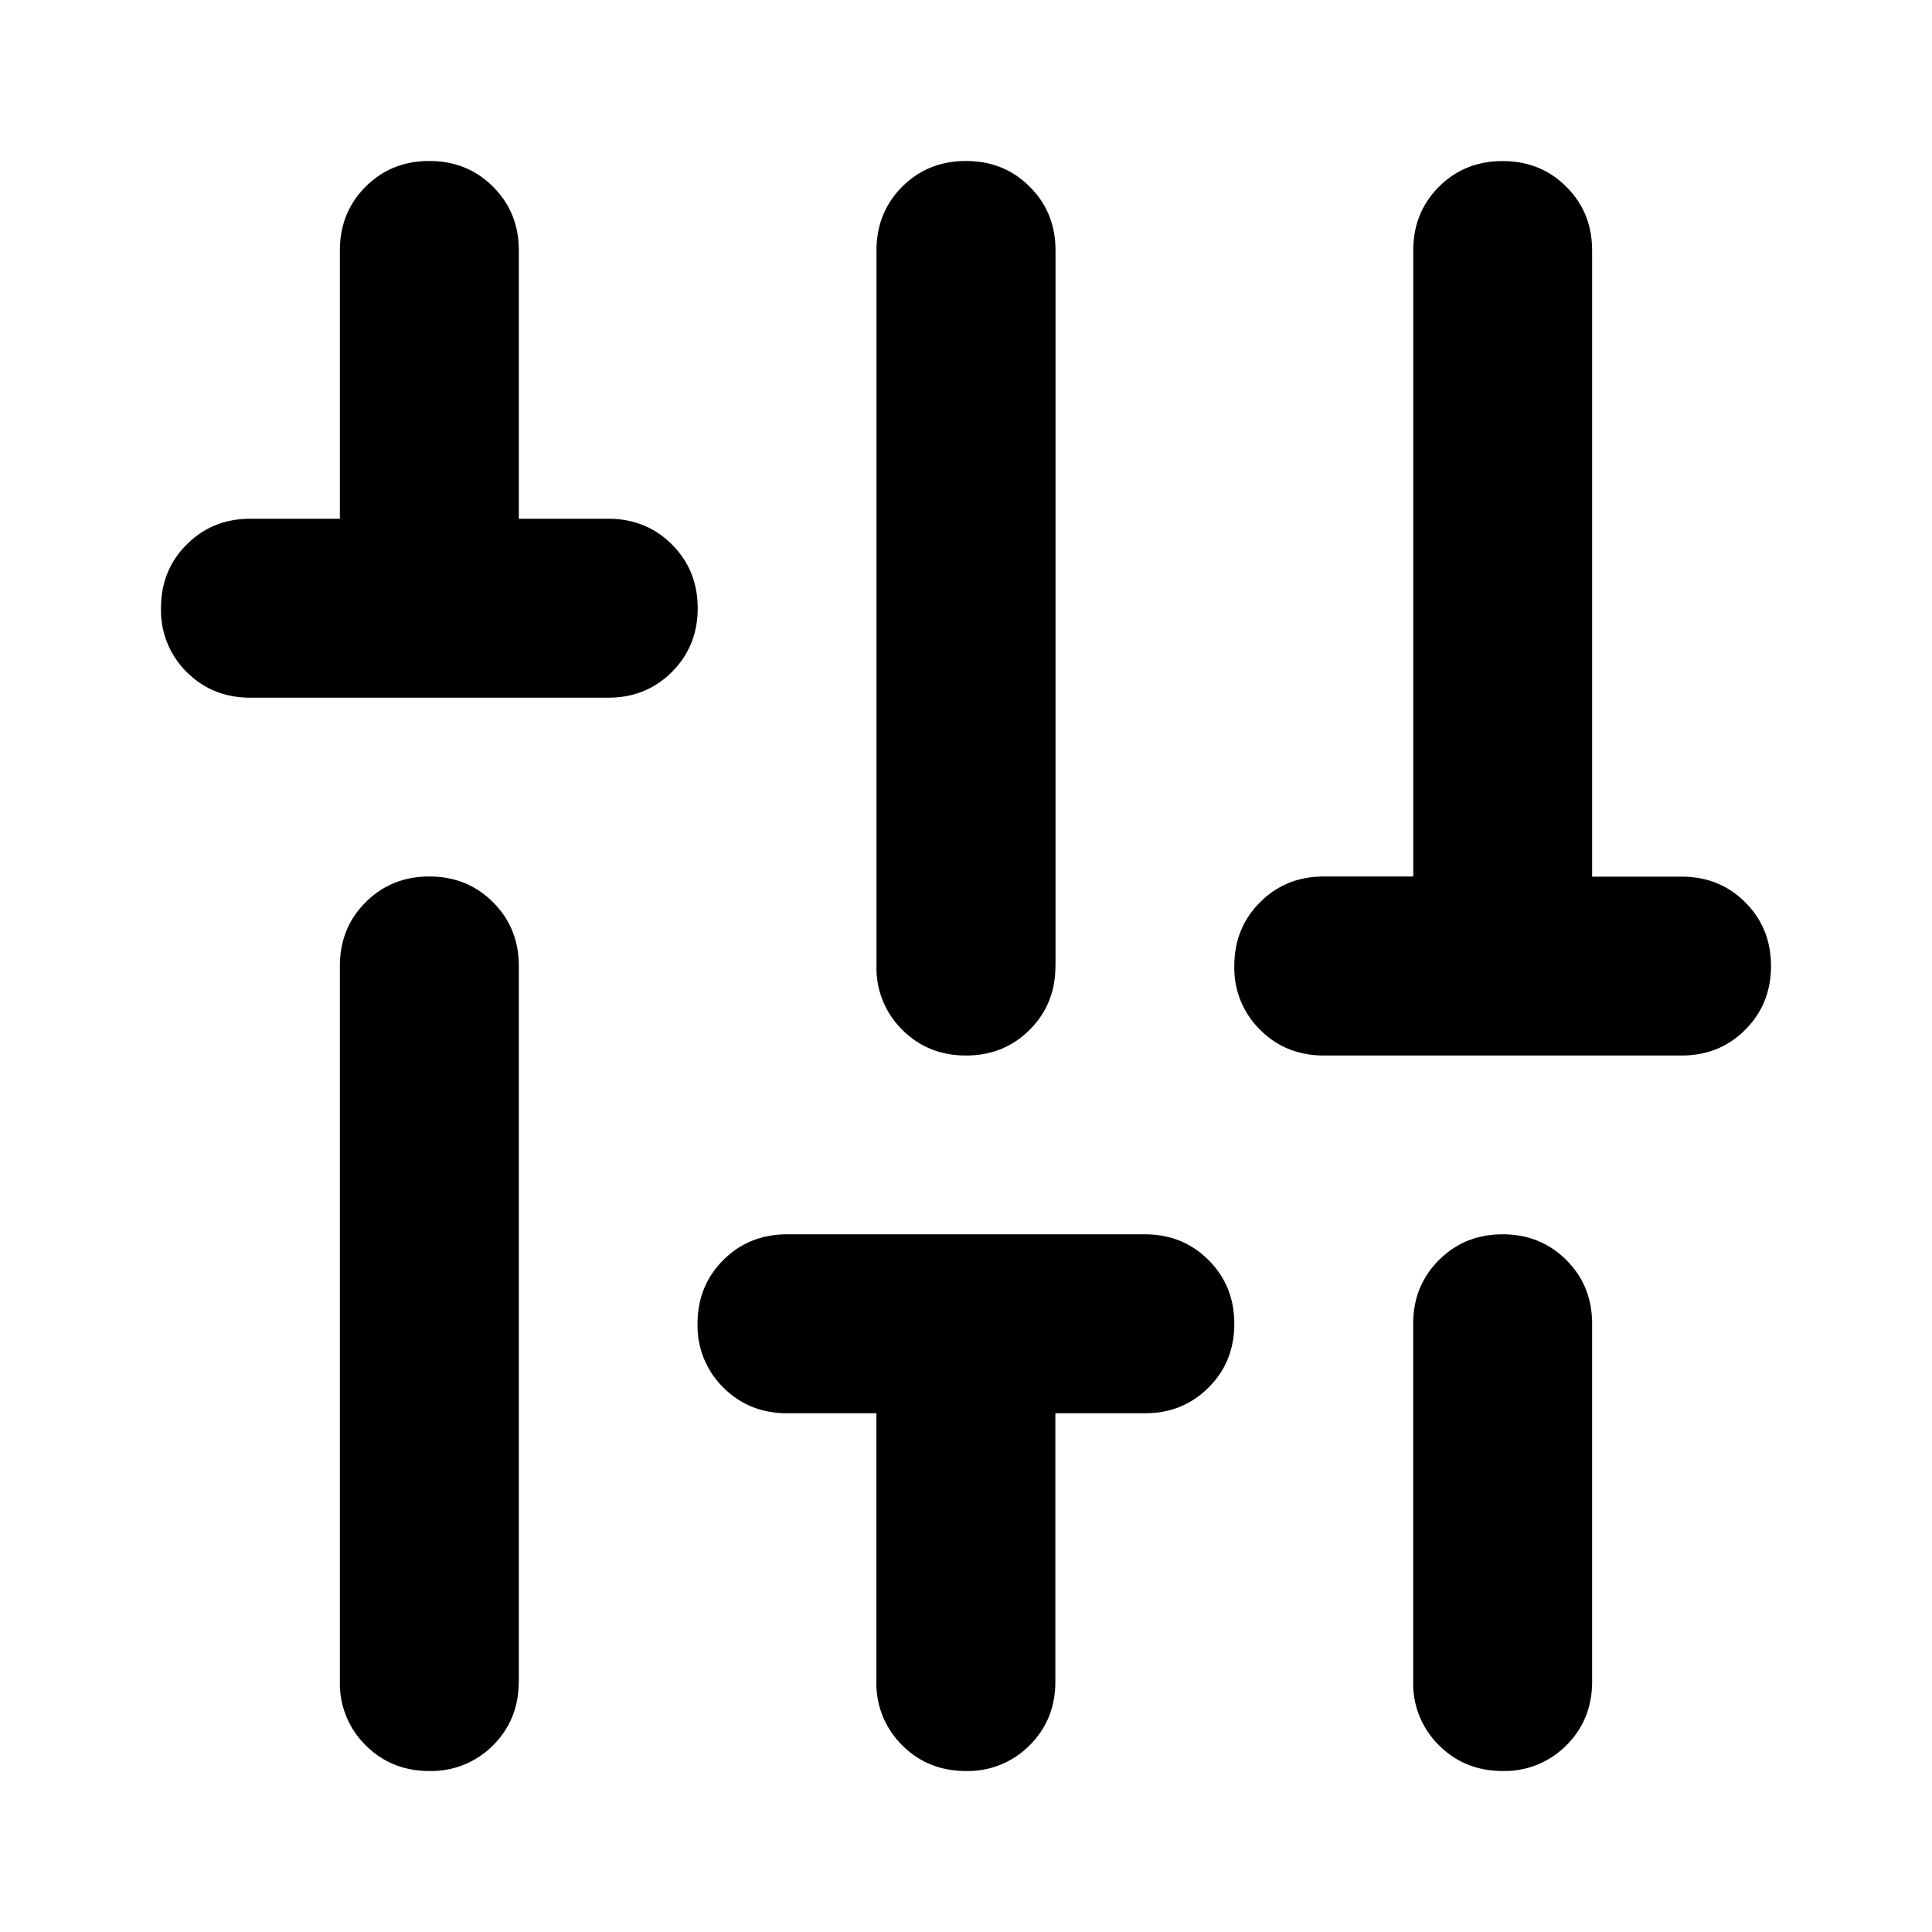 <svg xmlns="http://www.w3.org/2000/svg" width="24" height="24" fill="currentColor" viewBox="0 0 24 24">
  <path d="M22 12c0 .315-.107.579-.32.792-.212.213-.476.32-.791.32h-4.445c-.314 0-.578-.107-.791-.32a1.075 1.075 0 0 1-.32-.792c0-.315.107-.579.32-.792.213-.213.477-.32.791-.32h1.112V3.112c0-.315.106-.579.319-.792.213-.213.477-.319.792-.319.314 0 .578.106.791.32.213.212.32.476.32.791v7.778h1.11c.316 0 .58.106.793.32.212.212.319.476.319.791Zm-2.222 8.889c0 .315-.107.579-.32.792a1.077 1.077 0 0 1-.791.319c-.315 0-.579-.107-.792-.32a1.075 1.075 0 0 1-.32-.791v-4.445c0-.314.107-.578.32-.791.213-.213.477-.32.792-.32.314 0 .578.107.791.32.213.213.32.477.32.791v4.445Zm-4.445-4.445c0 .315-.106.58-.32.792-.212.213-.476.32-.79.32H13.11v3.333c0 .315-.106.579-.32.792a1.075 1.075 0 0 1-.791.319c-.315 0-.579-.107-.792-.32a1.075 1.075 0 0 1-.32-.791v-3.333h-1.11c-.315 0-.579-.107-.792-.32a1.075 1.075 0 0 1-.32-.792c0-.314.107-.578.32-.791.213-.213.477-.32.792-.32h4.444c.315 0 .579.107.792.32.213.213.32.477.32.791ZM13.111 12c0 .315-.106.579-.32.792-.212.213-.476.32-.791.32-.315 0-.579-.107-.792-.32a1.075 1.075 0 0 1-.32-.792V3.111c0-.315.107-.579.32-.792.213-.213.477-.319.792-.319.315 0 .579.106.792.32.213.212.32.476.32.791V12ZM8.667 7.556c0 .314-.107.578-.32.791-.213.213-.477.32-.791.32H3.11c-.315 0-.579-.107-.792-.32A1.075 1.075 0 0 1 2 7.556c0-.315.106-.58.32-.792.212-.213.476-.32.791-.32h1.111V3.111c0-.315.107-.579.32-.792.213-.213.477-.319.791-.319.315 0 .579.106.792.32.213.212.32.476.32.791v3.333h1.11c.315 0 .58.107.792.32.213.213.32.477.32.792ZM6.444 20.889c0 .315-.106.579-.319.792a1.079 1.079 0 0 1-.792.319c-.314 0-.578-.107-.791-.32a1.075 1.075 0 0 1-.32-.791V12c0-.315.107-.579.32-.792.213-.213.477-.32.791-.32.315 0 .579.107.792.32.213.213.32.477.32.792v8.889Z"/>
</svg>
